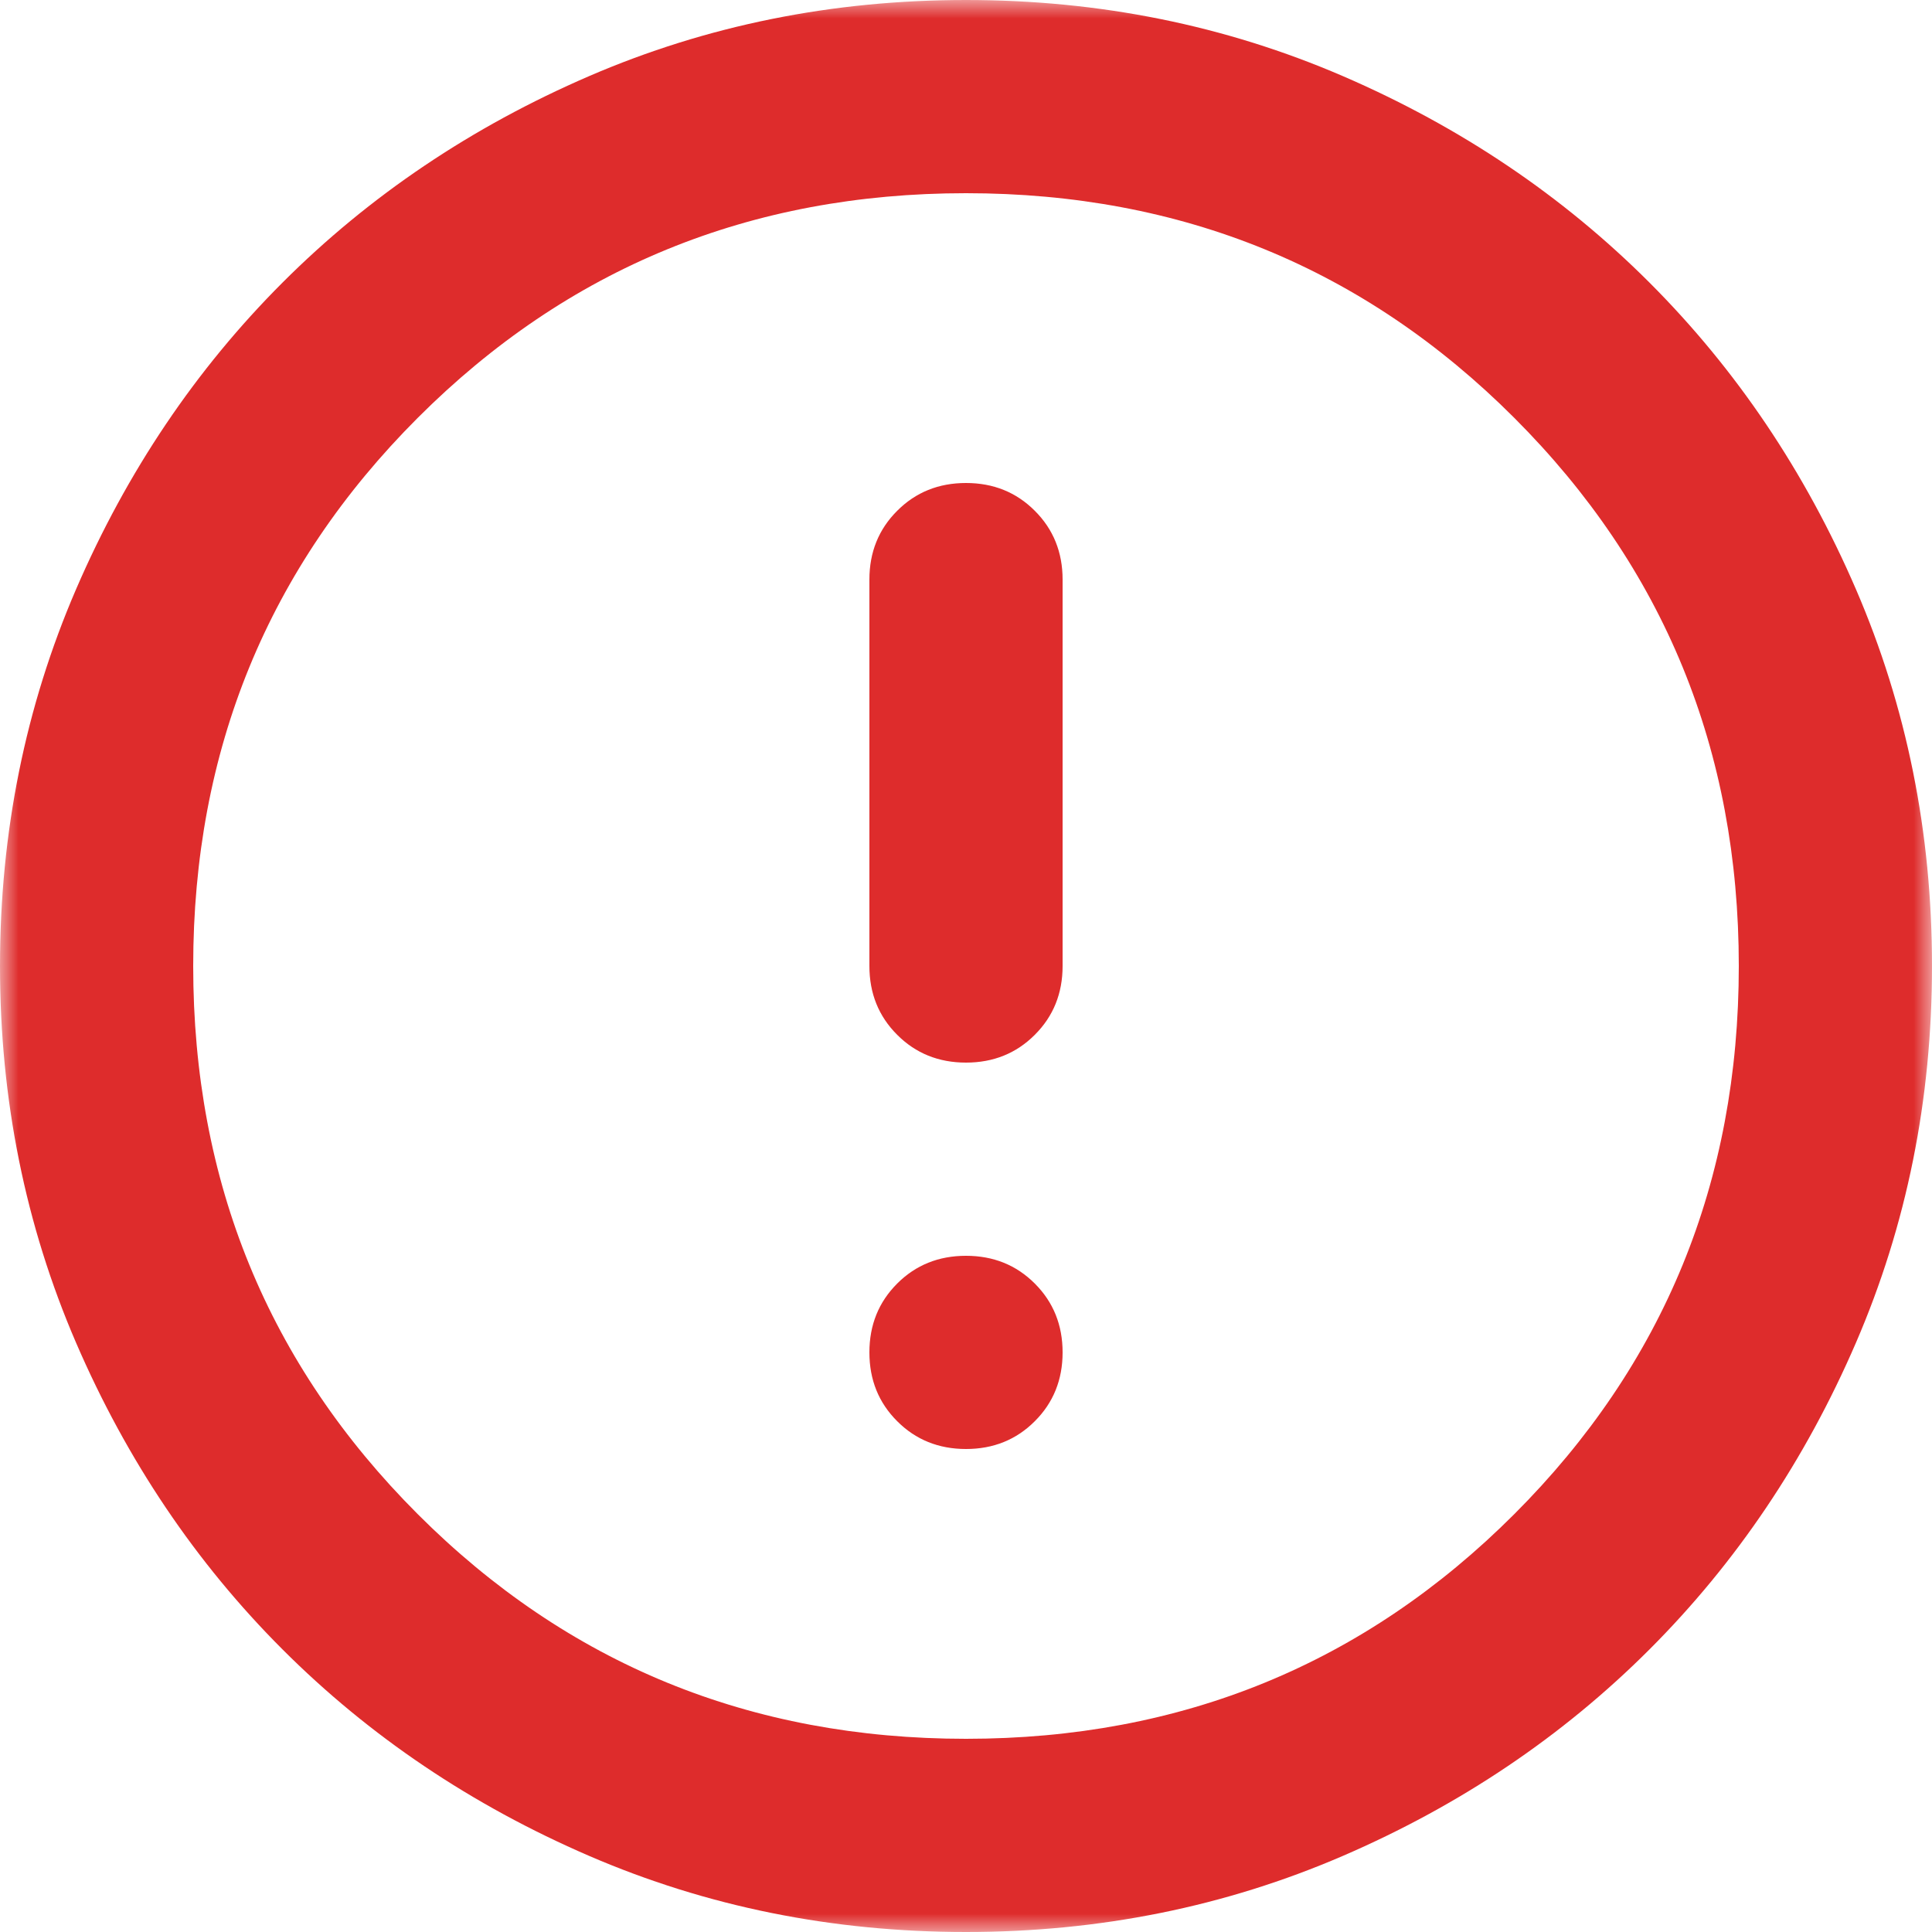 <svg width="52" id="info_outline_7" height="52" viewBox="0 0 52 52" fill="none" xmlns="http://www.w3.org/2000/svg">
<mask id="mask0_1768_100963" style="mask-type:alpha" maskUnits="userSpaceOnUse" x="0" y="0" width="52" height="52">
<rect x="52" y="52" width="52" height="52" transform="rotate(-180 52 52)" fill="#D9D9D9"/>
</mask>
<g mask="url(#mask0_1768_100963)">
<path d="M26 13C25.263 13 24.646 13.249 24.148 13.748C23.649 14.246 23.4 14.863 23.4 15.6V26C23.4 26.737 23.649 27.354 24.148 27.852C24.646 28.351 25.263 28.6 26 28.6C26.737 28.6 27.354 28.351 27.852 27.852C28.351 27.354 28.6 26.737 28.6 26V15.6C28.6 14.863 28.351 14.246 27.852 13.748C27.354 13.249 26.737 13 26 13ZM26 33.8C25.263 33.8 24.646 34.049 24.148 34.547C23.649 35.046 23.4 35.663 23.4 36.4C23.4 37.137 23.649 37.754 24.148 38.252C24.646 38.751 25.263 39 26 39C26.737 39 27.354 38.751 27.852 38.252C28.351 37.754 28.6 37.137 28.6 36.4C28.6 35.663 28.351 35.046 27.852 34.547C27.354 34.049 26.737 33.8 26 33.8ZM26 1.90735e-06C29.597 1.90735e-06 32.977 0.683 36.14 2.047C39.303 3.413 42.055 5.265 44.395 7.605C46.735 9.945 48.587 12.697 49.953 15.86C51.318 19.023 52 22.403 52 26C52 29.597 51.318 32.977 49.953 36.14C48.587 39.303 46.735 42.055 44.395 44.395C42.055 46.735 39.303 48.587 36.14 49.953C32.977 51.318 29.597 52 26 52C22.403 52 19.023 51.318 15.86 49.953C12.697 48.587 9.945 46.735 7.605 44.395C5.265 42.055 3.413 39.303 2.047 36.14C0.683 32.977 1.90735e-06 29.597 1.90735e-06 26C1.90735e-06 22.403 0.683 19.023 2.047 15.86C3.413 12.697 5.265 9.945 7.605 7.605C9.945 5.265 12.697 3.413 15.86 2.047C19.023 0.683 22.403 1.90735e-06 26 1.90735e-06ZM26 5.2C20.193 5.2 15.275 7.215 11.245 11.245C7.215 15.275 5.2 20.193 5.2 26C5.2 31.807 7.215 36.725 11.245 40.755C15.275 44.785 20.193 46.8 26 46.8C31.807 46.8 36.725 44.785 40.755 40.755C44.785 36.725 46.8 31.807 46.8 26C46.8 20.193 44.785 15.275 40.755 11.245C36.725 7.215 31.807 5.2 26 5.2Z" fill="#DE2C2C"/>
</g>
</svg>
